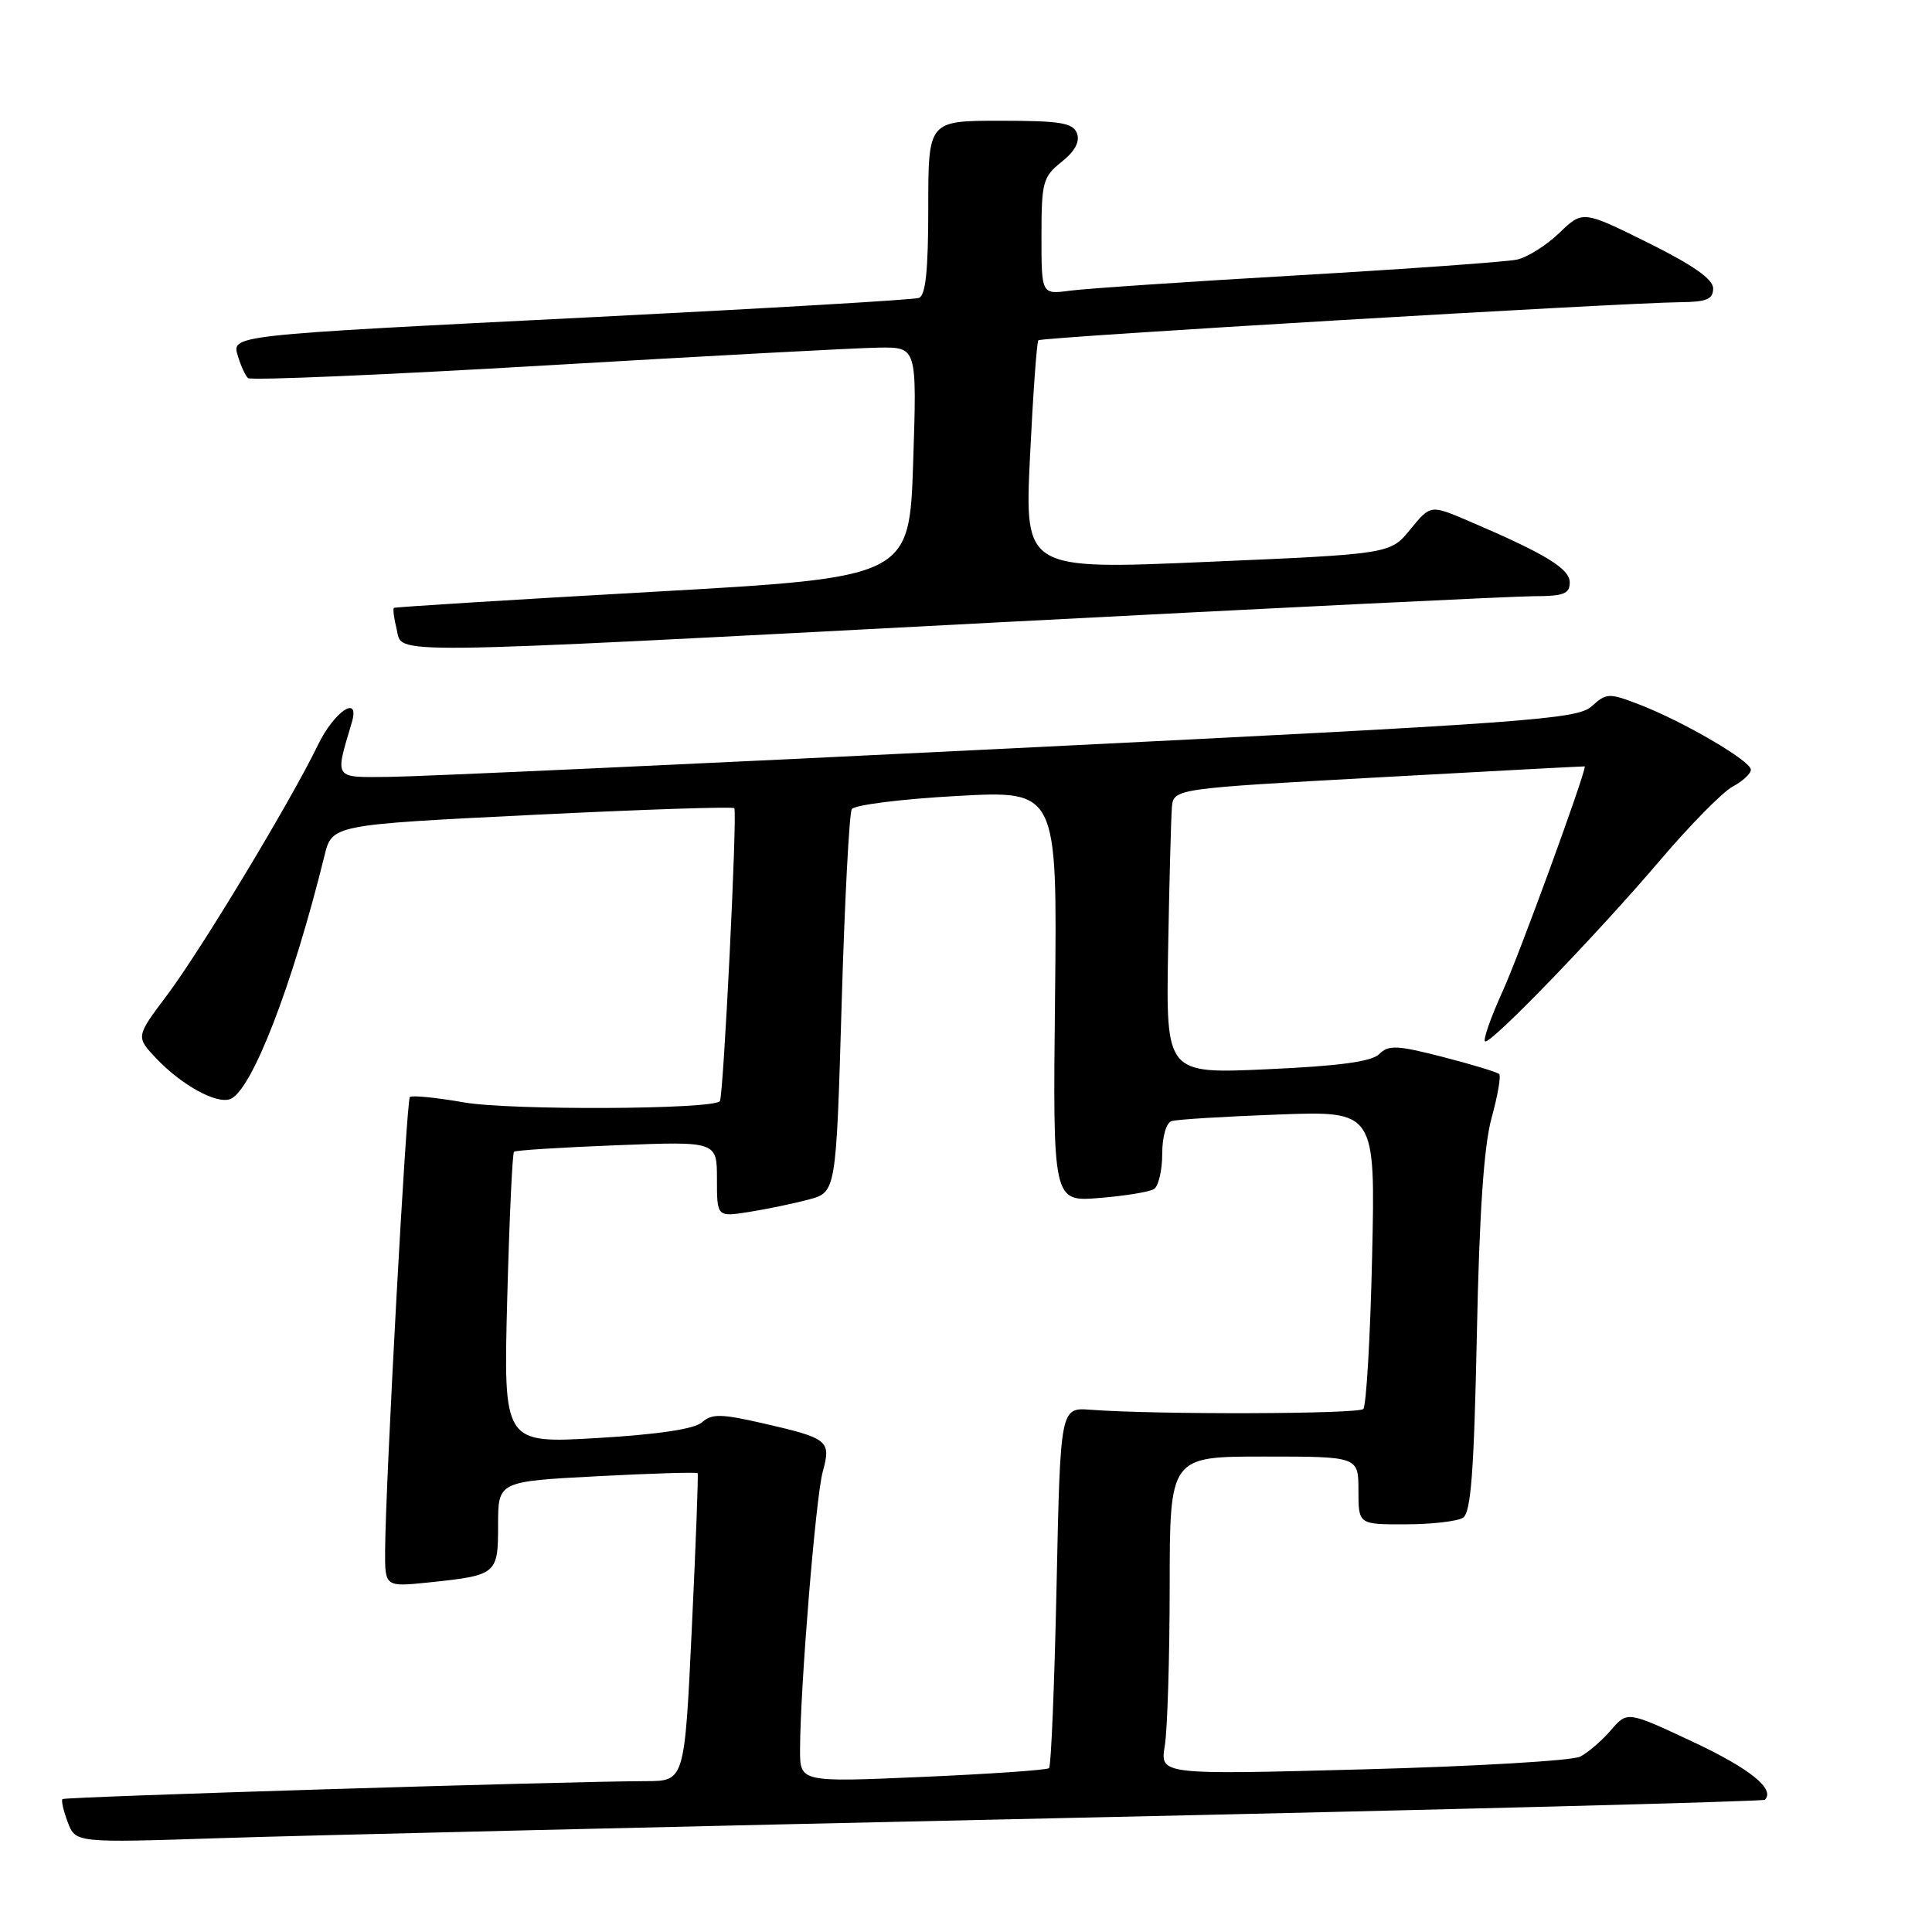 <?xml version="1.0" encoding="UTF-8" standalone="no"?>
<!DOCTYPE svg PUBLIC "-//W3C//DTD SVG 1.1//EN" "http://www.w3.org/Graphics/SVG/1.1/DTD/svg11.dtd" >
<svg xmlns="http://www.w3.org/2000/svg" xmlns:xlink="http://www.w3.org/1999/xlink" version="1.1" viewBox="0 0 256 256">
 <g >
 <path fill="currentColor"
d=" M 140.98 240.90 C 191.84 239.79 233.63 238.70 233.85 238.48 C 235.26 237.07 231.86 234.34 224.32 230.80 C 215.63 226.73 215.63 226.73 213.46 229.25 C 212.27 230.64 210.44 232.22 209.39 232.76 C 208.35 233.30 195.40 234.06 180.61 234.45 C 153.71 235.17 153.71 235.17 154.34 231.33 C 154.69 229.22 154.98 219.74 154.99 210.25 C 155.00 193.00 155.00 193.00 167.50 193.00 C 180.00 193.00 180.00 193.00 180.00 197.50 C 180.00 202.00 180.00 202.00 186.25 201.98 C 189.69 201.98 193.11 201.58 193.85 201.11 C 194.91 200.44 195.31 195.04 195.69 176.88 C 196.02 160.66 196.62 151.86 197.64 148.14 C 198.45 145.20 198.91 142.57 198.65 142.32 C 198.39 142.06 195.03 141.04 191.18 140.05 C 185.15 138.50 183.99 138.44 182.77 139.66 C 181.76 140.67 177.50 141.25 167.93 141.68 C 154.50 142.29 154.50 142.29 154.78 125.89 C 154.94 116.88 155.17 108.38 155.28 107.00 C 155.50 104.50 155.50 104.50 182.75 103.00 C 197.74 102.17 210.00 101.52 210.00 101.55 C 209.99 102.75 201.31 126.50 199.15 131.25 C 197.47 134.96 196.41 138.00 196.82 138.00 C 197.91 138.00 211.75 123.65 219.96 114.00 C 223.94 109.33 228.27 104.92 229.60 104.22 C 230.92 103.51 232.00 102.51 232.00 101.99 C 232.00 100.83 223.07 95.61 217.24 93.36 C 213.19 91.80 212.87 91.81 210.90 93.59 C 208.99 95.32 202.75 95.77 133.66 99.18 C 92.32 101.22 55.41 102.91 51.64 102.94 C 44.13 103.01 44.36 103.34 46.61 95.75 C 47.75 91.93 44.28 94.24 42.11 98.75 C 38.52 106.18 26.60 125.93 22.08 131.94 C 17.99 137.38 17.99 137.38 20.74 140.28 C 24.09 143.80 28.70 146.33 30.51 145.63 C 33.35 144.54 38.74 130.63 42.99 113.40 C 44.00 109.29 44.00 109.29 70.50 107.98 C 85.08 107.26 97.14 106.86 97.30 107.09 C 97.72 107.68 95.86 145.42 95.38 145.92 C 94.36 147.02 67.63 147.14 61.52 146.08 C 57.80 145.43 54.56 145.11 54.31 145.36 C 53.85 145.82 51.09 196.35 51.03 205.39 C 51.00 210.28 51.00 210.28 56.83 209.68 C 65.86 208.73 66.00 208.61 66.00 202.04 C 66.00 196.30 66.00 196.30 79.12 195.61 C 86.34 195.23 92.33 195.05 92.44 195.21 C 92.55 195.37 92.20 204.61 91.67 215.75 C 90.71 236.00 90.71 236.00 85.61 236.01 C 74.81 236.04 8.59 238.08 8.28 238.39 C 8.09 238.57 8.41 239.95 8.98 241.46 C 10.02 244.19 10.02 244.19 29.26 243.56 C 39.84 243.21 90.11 242.02 140.98 240.90 Z  M 131.62 82.50 C 168.41 80.58 200.64 79.00 203.25 79.00 C 207.18 79.00 208.00 78.68 208.00 77.18 C 208.00 75.34 204.75 73.37 194.52 69.00 C 189.55 66.88 189.55 66.88 186.88 70.14 C 184.22 73.41 184.22 73.41 159.99 74.45 C 135.77 75.50 135.77 75.50 136.48 60.50 C 136.88 52.25 137.38 45.31 137.59 45.09 C 137.99 44.67 214.80 40.12 222.75 40.04 C 226.14 40.01 227.00 39.64 227.00 38.22 C 227.00 36.99 224.36 35.14 218.36 32.16 C 209.72 27.88 209.72 27.88 206.61 30.87 C 204.90 32.52 202.38 34.10 201.00 34.40 C 199.62 34.70 186.57 35.63 172.00 36.48 C 157.43 37.32 143.81 38.24 141.75 38.52 C 138.00 39.02 138.00 39.02 138.00 31.30 C 138.00 24.13 138.19 23.42 140.67 21.45 C 142.44 20.04 143.12 18.76 142.70 17.66 C 142.17 16.27 140.49 16.00 132.53 16.00 C 123.00 16.00 123.00 16.00 123.00 27.53 C 123.00 35.87 122.65 39.18 121.75 39.48 C 121.06 39.72 101.83 40.85 79.00 42.00 C 29.66 44.48 30.68 44.37 31.56 47.30 C 31.93 48.51 32.51 49.77 32.86 50.10 C 33.21 50.43 51.05 49.67 72.50 48.41 C 93.95 47.15 113.75 46.09 116.50 46.06 C 121.50 46.00 121.50 46.00 121.00 61.25 C 120.50 76.50 120.50 76.50 86.50 78.42 C 67.80 79.47 52.37 80.43 52.20 80.55 C 52.04 80.67 52.20 81.94 52.56 83.38 C 53.41 86.76 49.27 86.81 131.62 82.50 Z  M 106.01 231.83 C 106.03 223.58 108.08 198.48 109.01 195.04 C 110.15 190.87 109.80 190.59 101.03 188.58 C 95.56 187.33 94.31 187.31 93.03 188.46 C 92.03 189.35 87.23 190.07 79.11 190.55 C 66.71 191.27 66.71 191.27 67.21 172.11 C 67.49 161.57 67.89 152.79 68.11 152.61 C 68.32 152.42 74.46 152.03 81.75 151.75 C 95.00 151.23 95.00 151.23 95.00 156.24 C 95.00 161.26 95.00 161.26 99.25 160.59 C 101.59 160.22 105.14 159.48 107.14 158.95 C 110.79 157.98 110.79 157.98 111.52 133.10 C 111.92 119.41 112.53 107.76 112.87 107.21 C 113.22 106.66 119.48 105.87 126.80 105.47 C 140.09 104.74 140.09 104.74 139.80 131.99 C 139.50 159.24 139.50 159.24 145.65 158.74 C 149.03 158.47 152.29 157.94 152.90 157.56 C 153.50 157.19 154.00 155.09 154.00 152.91 C 154.00 150.61 154.53 148.77 155.25 148.55 C 155.94 148.33 162.29 147.94 169.38 147.68 C 182.25 147.20 182.25 147.20 181.81 166.58 C 181.57 177.24 181.04 186.30 180.64 186.70 C 179.95 187.38 153.24 187.46 144.50 186.80 C 140.50 186.50 140.50 186.50 140.00 210.17 C 139.72 223.19 139.28 234.04 139.00 234.29 C 138.72 234.54 131.19 235.06 122.25 235.45 C 106.00 236.16 106.00 236.16 106.01 231.83 Z "/>
</g>
</svg>